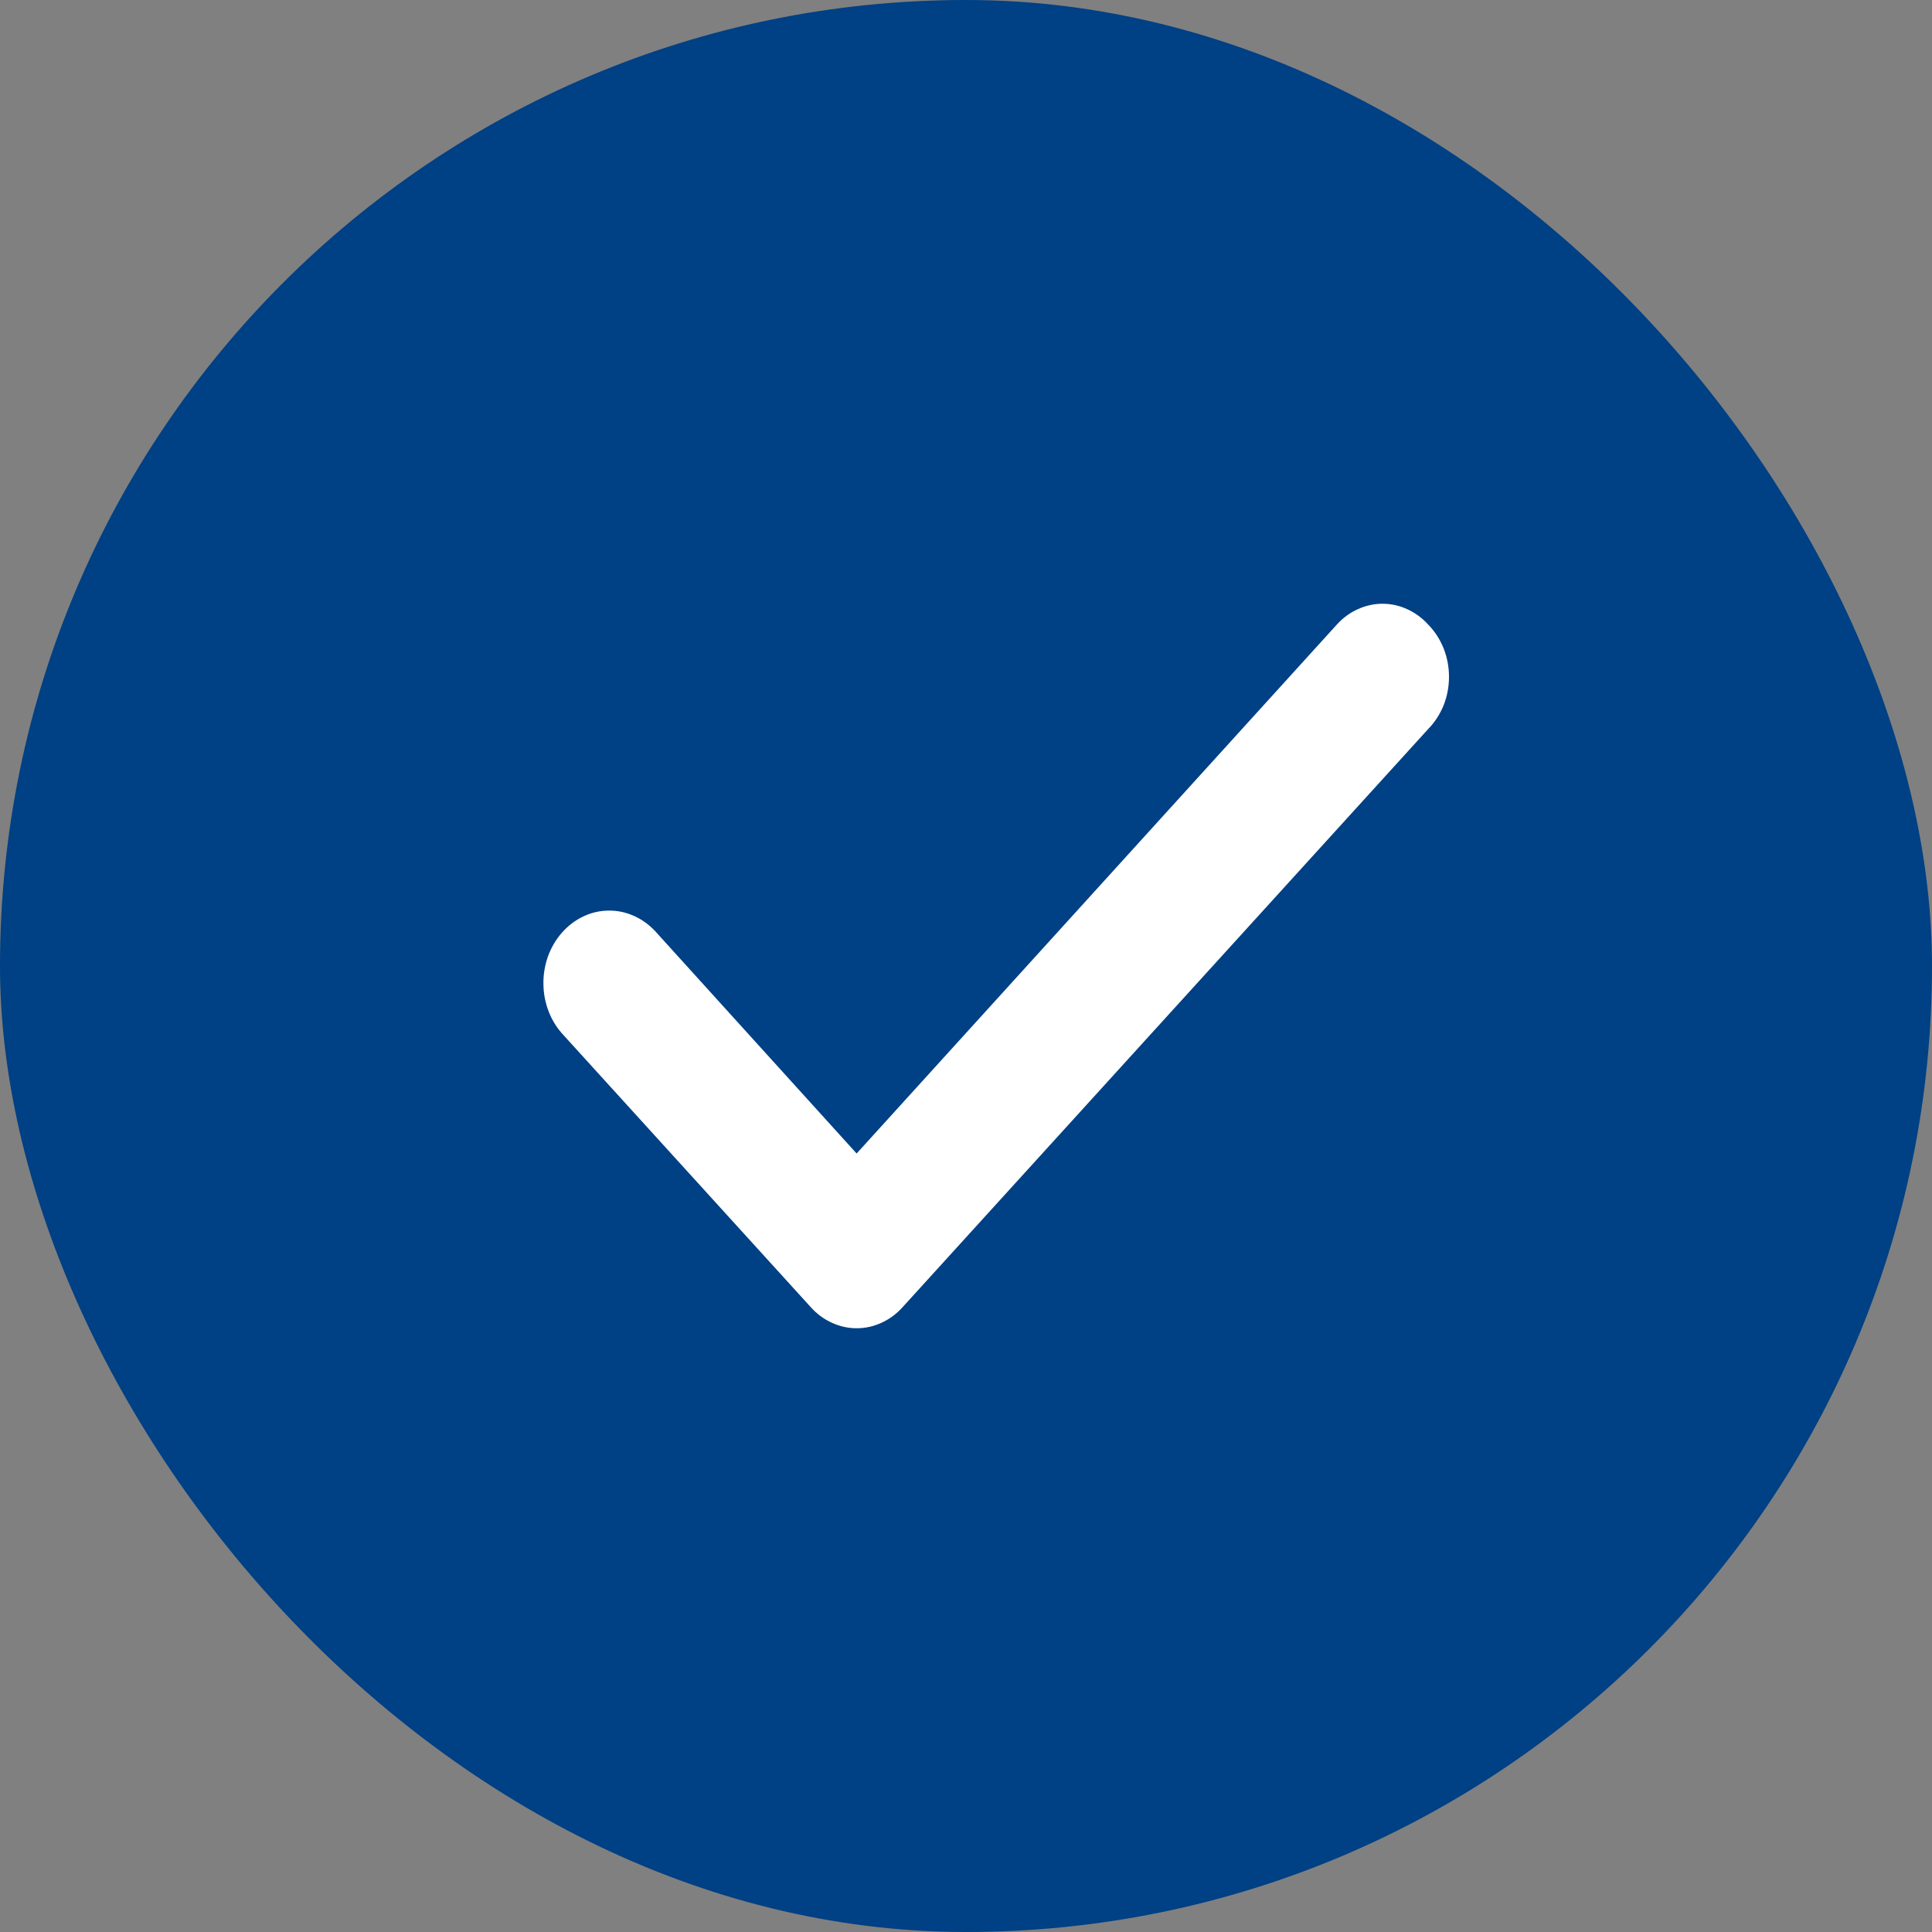 <svg width="18" height="18" viewBox="0 0 18 18" fill="none" xmlns="http://www.w3.org/2000/svg">
<rect x="0" y="0" width="18" height="18" fill="#808080" stroke="none"/>
<rect width="18" height="18" rx="9" fill="#004084"/>
<path d="M13.307 5.82C13.251 5.758 13.184 5.709 13.111 5.676C13.038 5.642 12.96 5.625 12.88 5.625C12.801 5.625 12.723 5.642 12.65 5.676C12.576 5.709 12.51 5.758 12.454 5.82L7.981 10.747L6.102 8.673C6.044 8.612 5.976 8.563 5.901 8.531C5.826 8.498 5.746 8.482 5.665 8.484C5.585 8.485 5.505 8.504 5.431 8.54C5.358 8.575 5.291 8.626 5.235 8.69C5.179 8.753 5.135 8.829 5.105 8.911C5.076 8.994 5.061 9.082 5.063 9.17C5.064 9.259 5.081 9.346 5.113 9.427C5.145 9.509 5.192 9.582 5.25 9.644L7.555 12.18C7.611 12.242 7.677 12.291 7.751 12.324C7.824 12.358 7.902 12.375 7.981 12.375C8.061 12.375 8.139 12.358 8.212 12.324C8.286 12.291 8.352 12.242 8.408 12.18L13.307 6.791C13.368 6.729 13.416 6.654 13.45 6.571C13.483 6.487 13.5 6.397 13.5 6.306C13.5 6.215 13.483 6.124 13.45 6.041C13.416 5.957 13.368 5.882 13.307 5.82Z" fill="white"/>
</svg>
